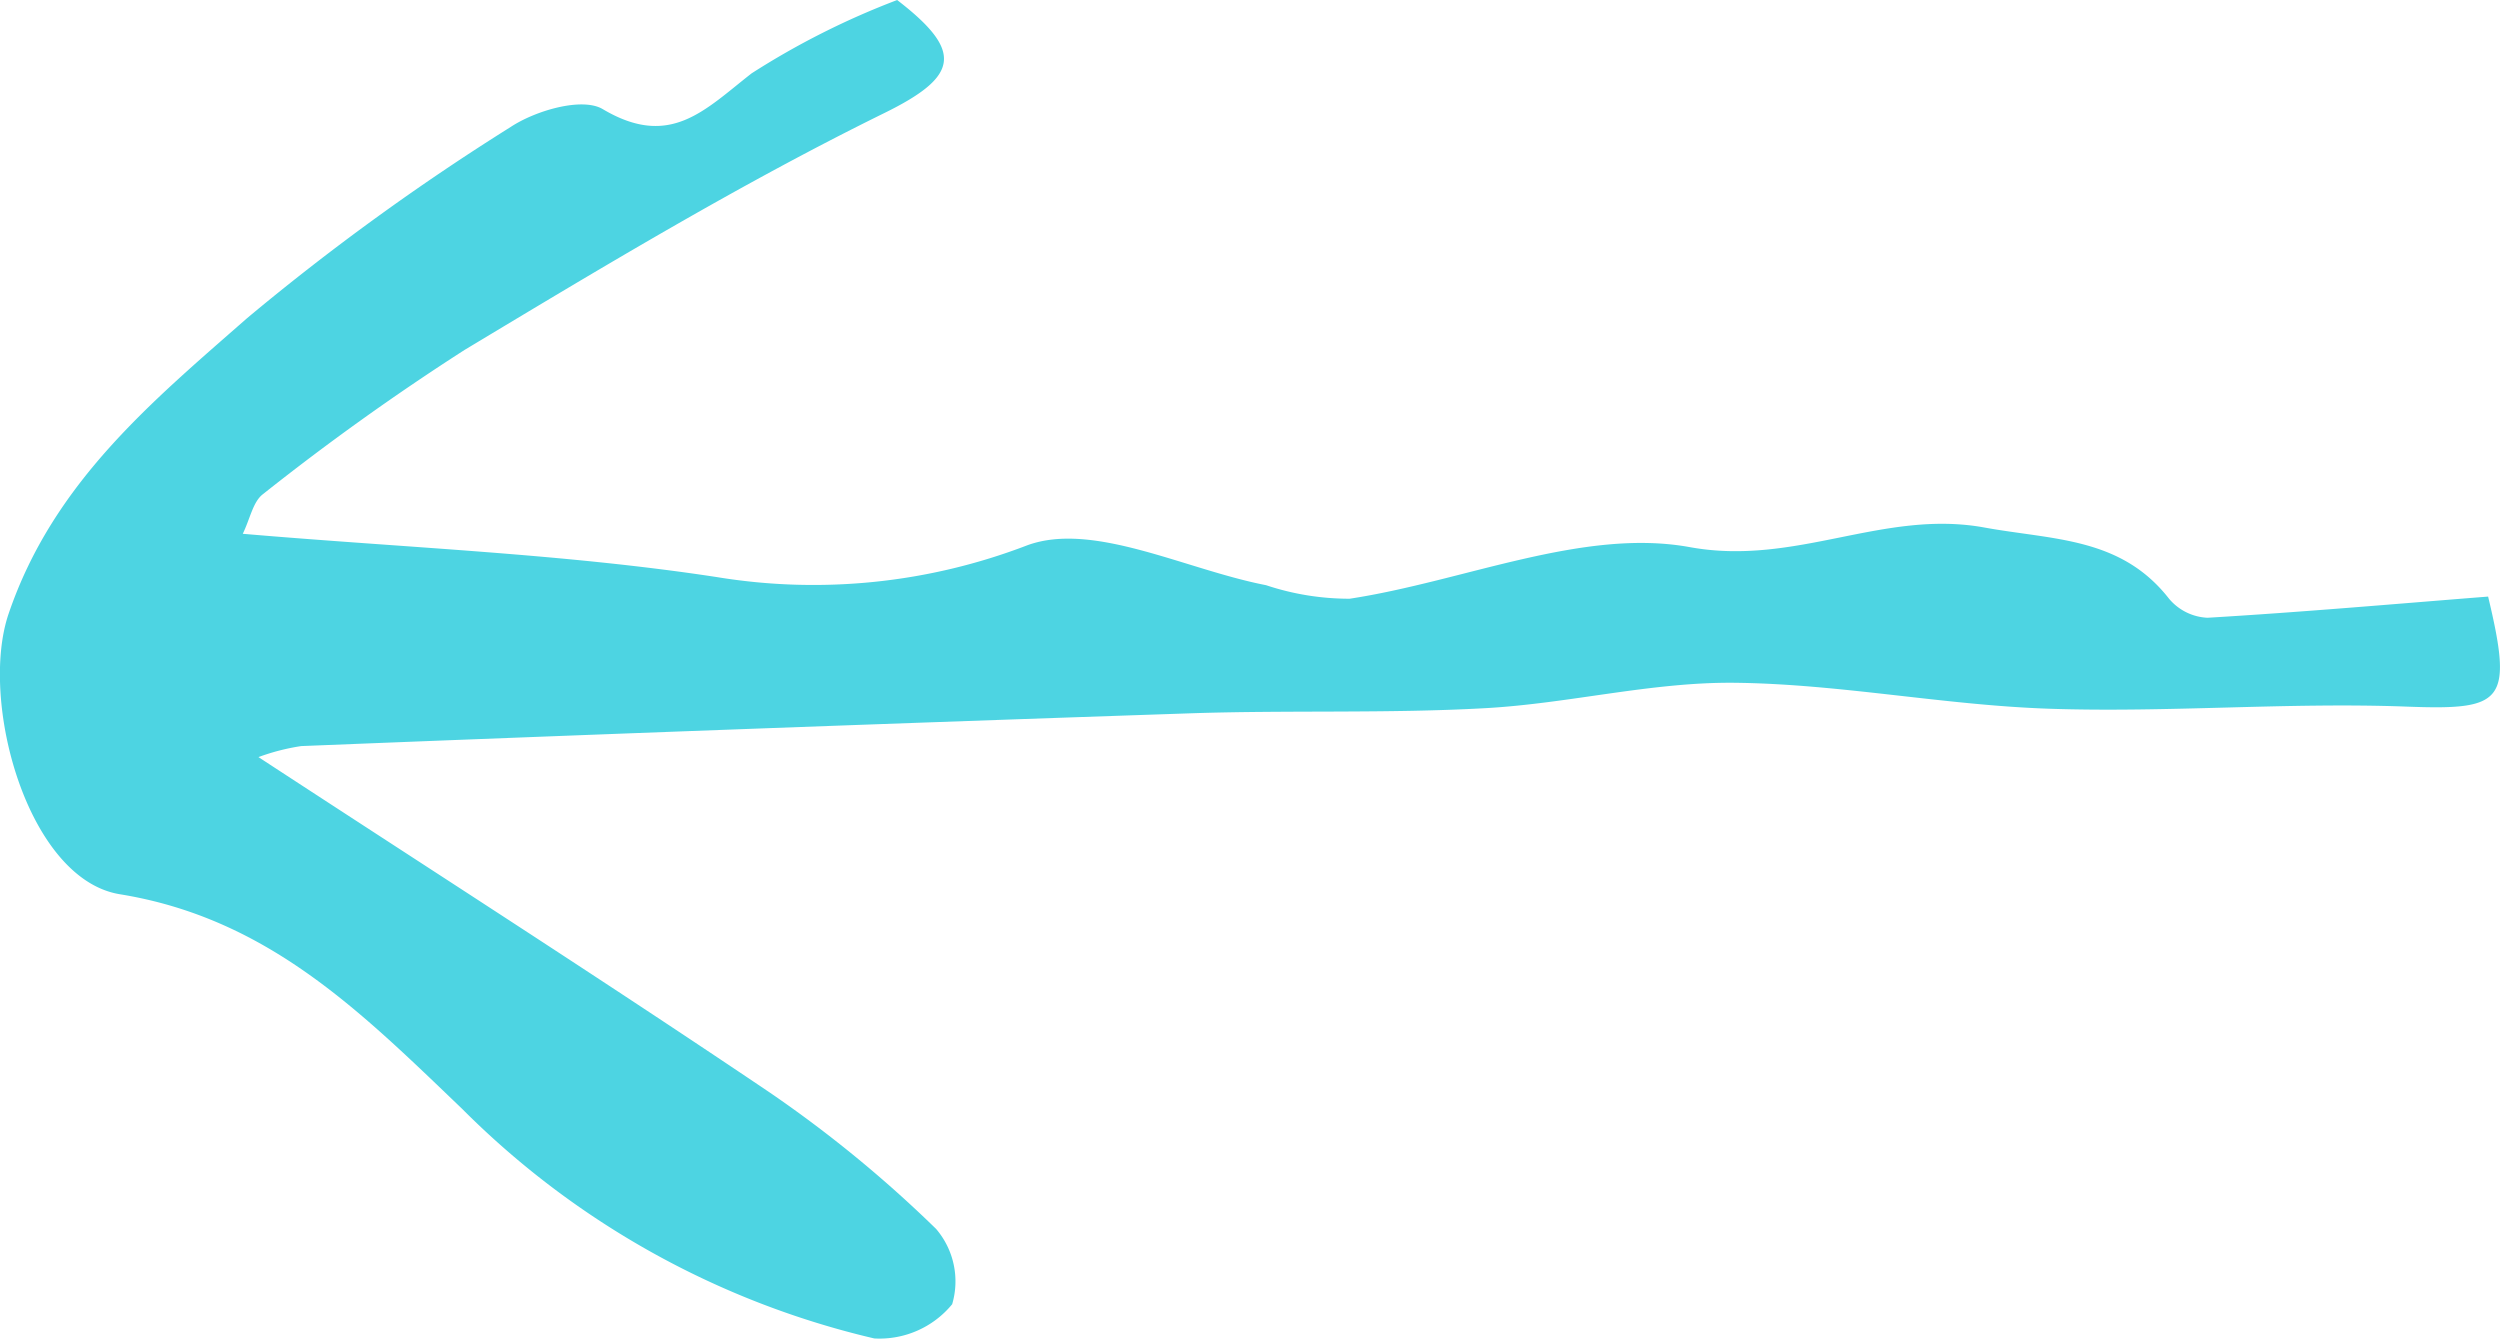 <svg xmlns="http://www.w3.org/2000/svg" xmlns:xlink="http://www.w3.org/1999/xlink" width="86.049" height="46.097" viewBox="0 0 86.049 46.097">
  <defs>
    <clipPath id="clip-path">
      <rect width="86.049" height="46.097" fill="none"/>
    </clipPath>
  </defs>
  <g id="Componente_501_1" data-name="Componente 501 – 1" clip-path="url(#clip-path)">
    <path id="Trazado_403" data-name="Trazado 403" d="M3639.4,490.672c-5.7-.489-11.064-.686-16.336-1.493a20.515,20.515,0,0,0-10.674,1.1c-2.271.824-5.441-.838-8.211-1.376a9.07,9.07,0,0,0-2.877-.466c-3.936.6-8.041,2.445-11.708,1.776-3.651-.666-6.653,1.309-10.136.676-2.386-.435-4.7-.328-6.36-2.452a1.835,1.835,0,0,0-1.324-.655c-3.231.192-6.457.476-9.658.729-.873-3.658-.521-3.912,2.816-3.787,4.093.153,8.2-.212,12.3-.073,3.612.122,7.208.854,10.815.893,2.852.031,5.7-.712,8.567-.873,3.39-.19,6.8-.064,10.192-.179q15.292-.516,30.583-1.127a7.452,7.452,0,0,0,1.471-.379c-6.017-3.933-11.85-7.669-17.591-11.54a42.689,42.689,0,0,1-5.733-4.7,2.778,2.778,0,0,1-.553-2.592,3.235,3.235,0,0,1,2.68-1.178,29.534,29.534,0,0,1,14.194,7.91c3.465,3.317,6.667,6.55,11.771,7.379,3.179.517,4.855,6.653,3.831,9.657-1.536,4.508-4.929,7.293-8.21,10.174a82.462,82.462,0,0,1-9.069,6.578c-.86.568-2.465,1.035-3.172.614-2.314-1.374-3.5-.035-5.119,1.23a27.122,27.122,0,0,1-5.013,2.526c-2.3-1.771-2.127-2.628.449-3.894,4.95-2.435,9.7-5.3,14.435-8.146a84.939,84.939,0,0,0,6.947-4.969C3639.05,491.774,3639.149,491.184,3639.4,490.672Z" transform="translate(3647.756 509.045) rotate(180)" fill="#4dd4e2"/>
  </g>
</svg>
